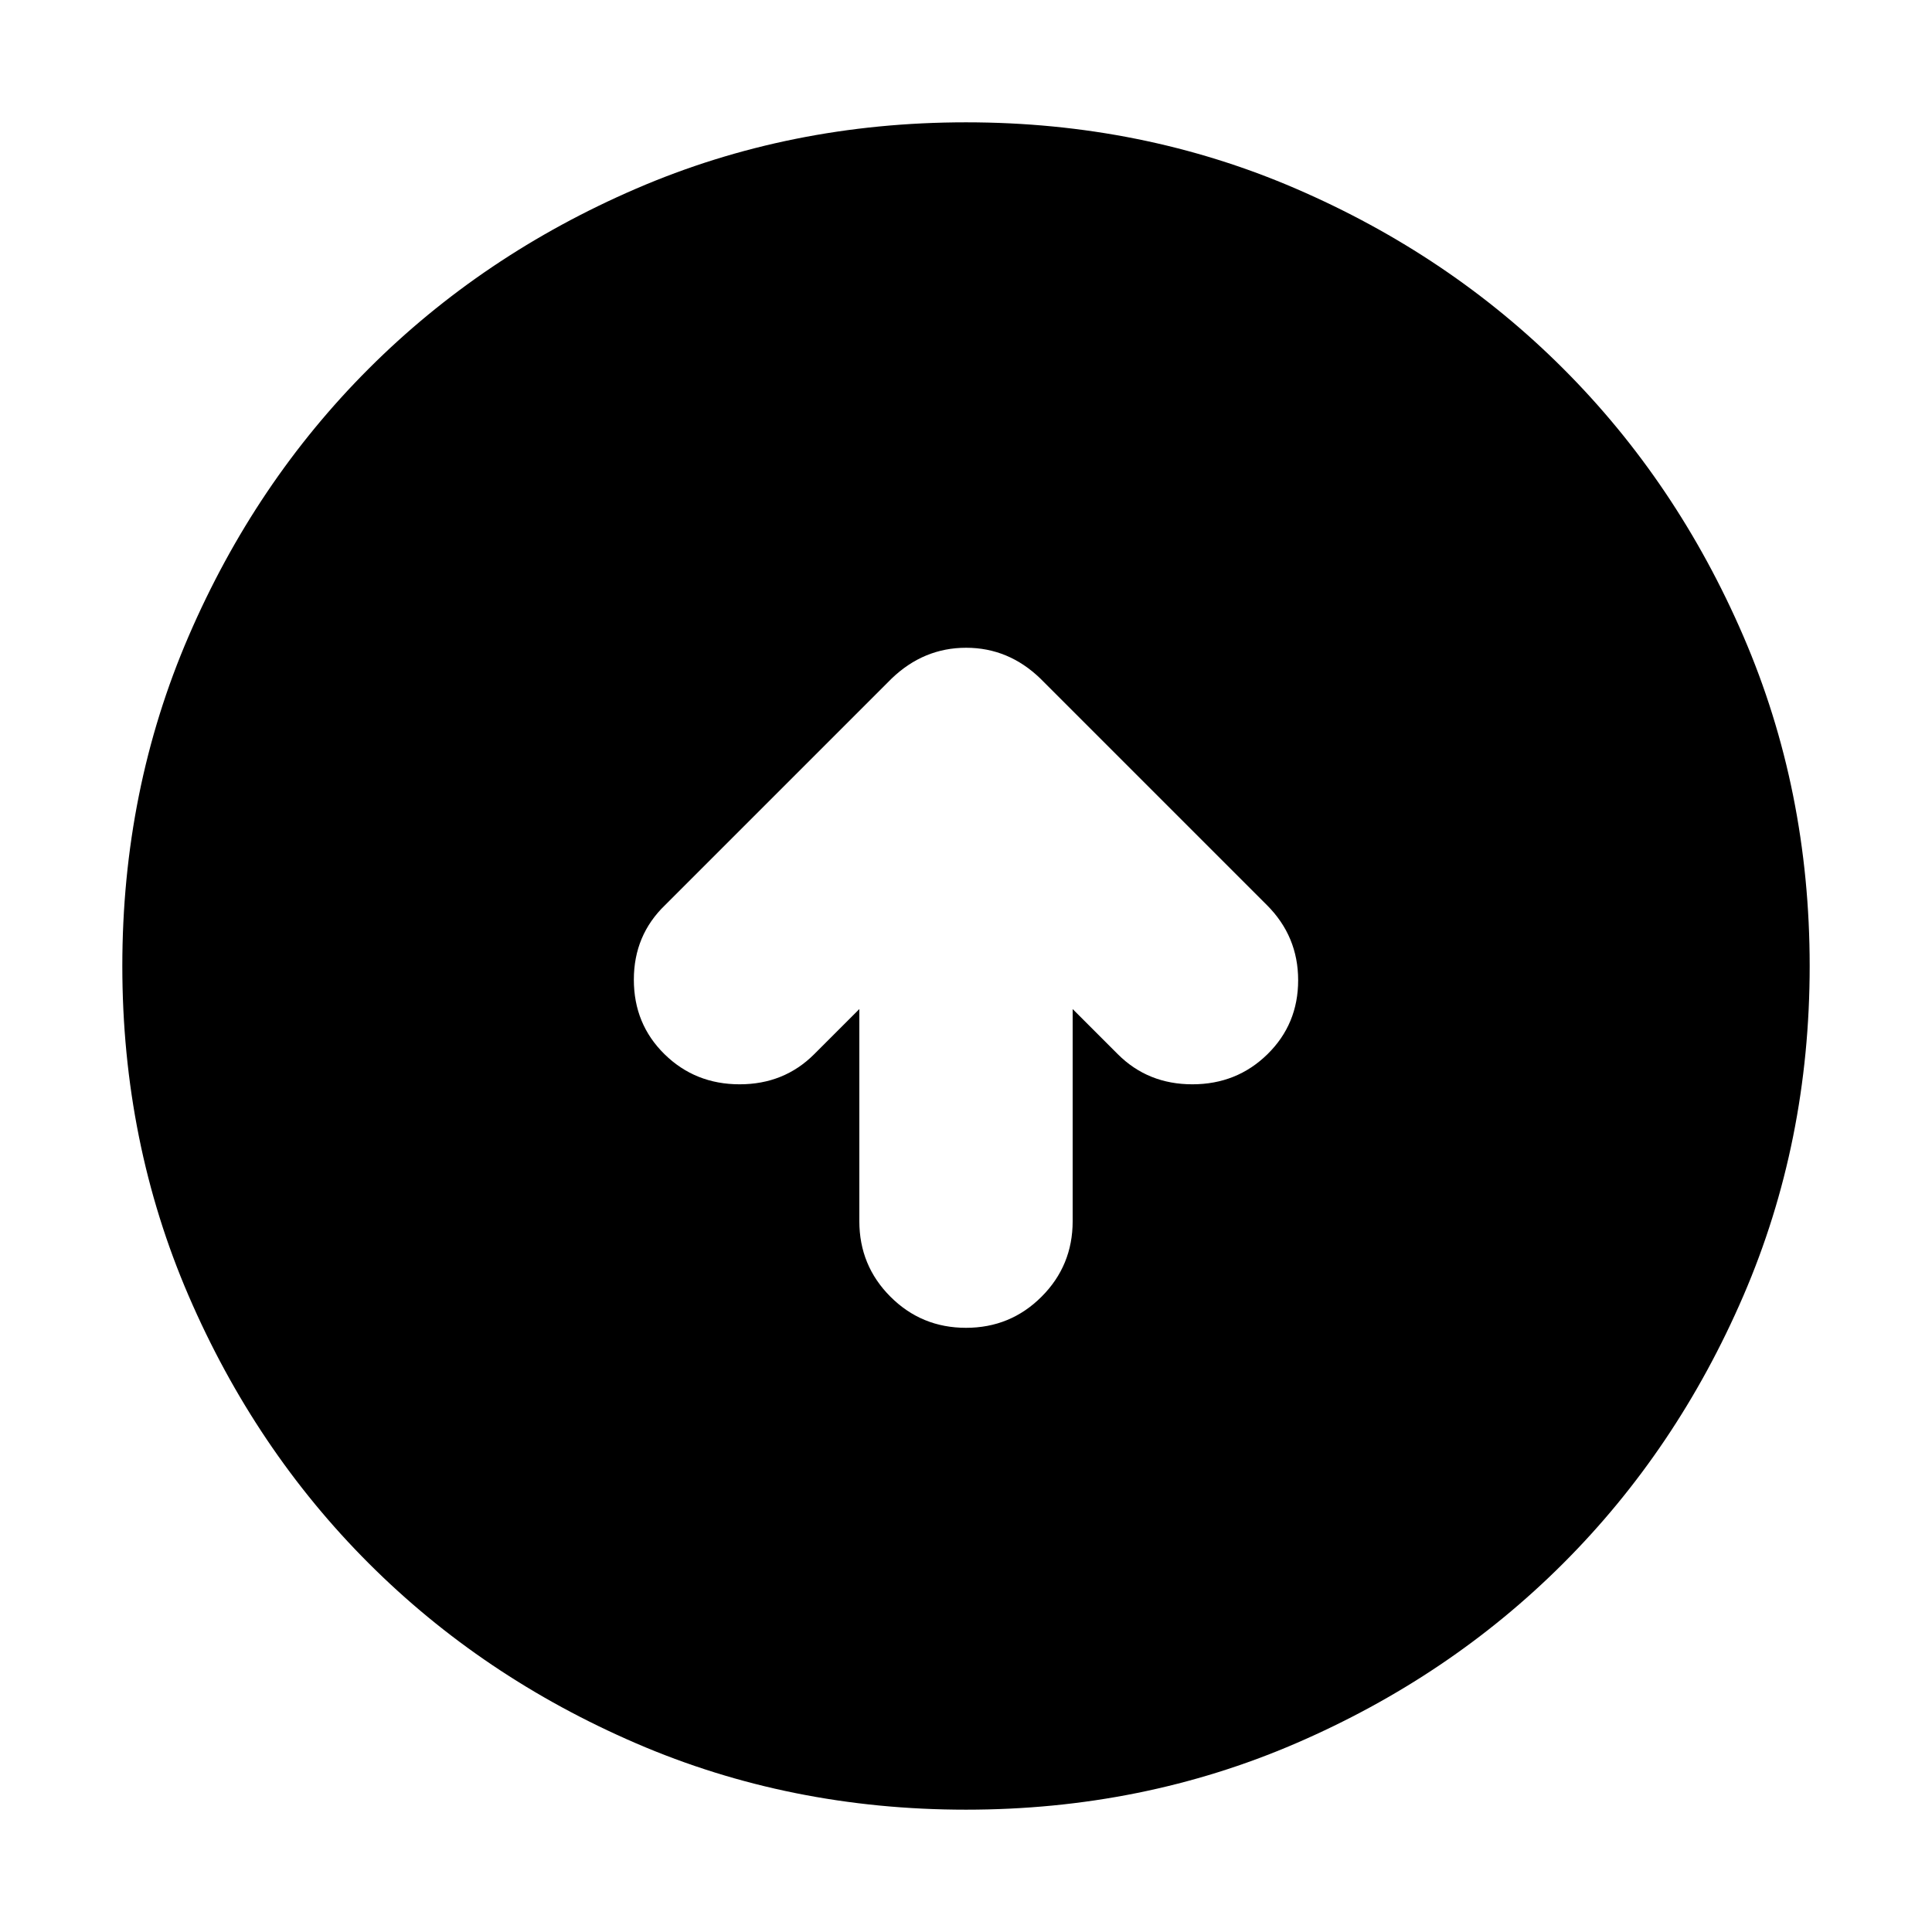<svg xmlns="http://www.w3.org/2000/svg" height="24" viewBox="0 -960 960 960" width="24"><path d="M426.999-458.607v105.39q0 22.087 15.457 37.544 15.457 15.457 37.544 15.457 22.087 0 37.544-15.457 15.457-15.457 15.457-37.544v-105.39l22.434 22.434q14.956 14.957 37.044 14.957 22.087 0 37.326-14.957 15.24-14.957 15.24-36.761 0-21.805-15.522-37.327L517.044-622.74q-15.854-15.391-36.993-15.391-21.138 0-37.095 15.391L330.477-510.261q-15.522 14.957-15.522 37.044 0 22.087 15.24 37.044 15.239 14.957 37.326 14.957 22.088 0 37.044-14.957l22.434-22.434ZM480-60.782q-87.522 0-163.906-32.96-76.385-32.96-132.888-89.464-56.504-56.503-89.464-132.888Q60.782-392.478 60.782-480t32.96-163.906q32.96-76.385 89.464-132.888 56.503-56.504 132.888-89.464 76.384-32.96 163.906-32.96t163.906 32.96q76.385 32.96 132.888 89.464 56.504 56.503 89.464 132.888 32.96 76.384 32.96 163.906t-32.96 163.906q-32.96 76.385-89.464 132.888-56.503 56.504-132.888 89.464Q567.522-60.782 480-60.782Z"/></svg>